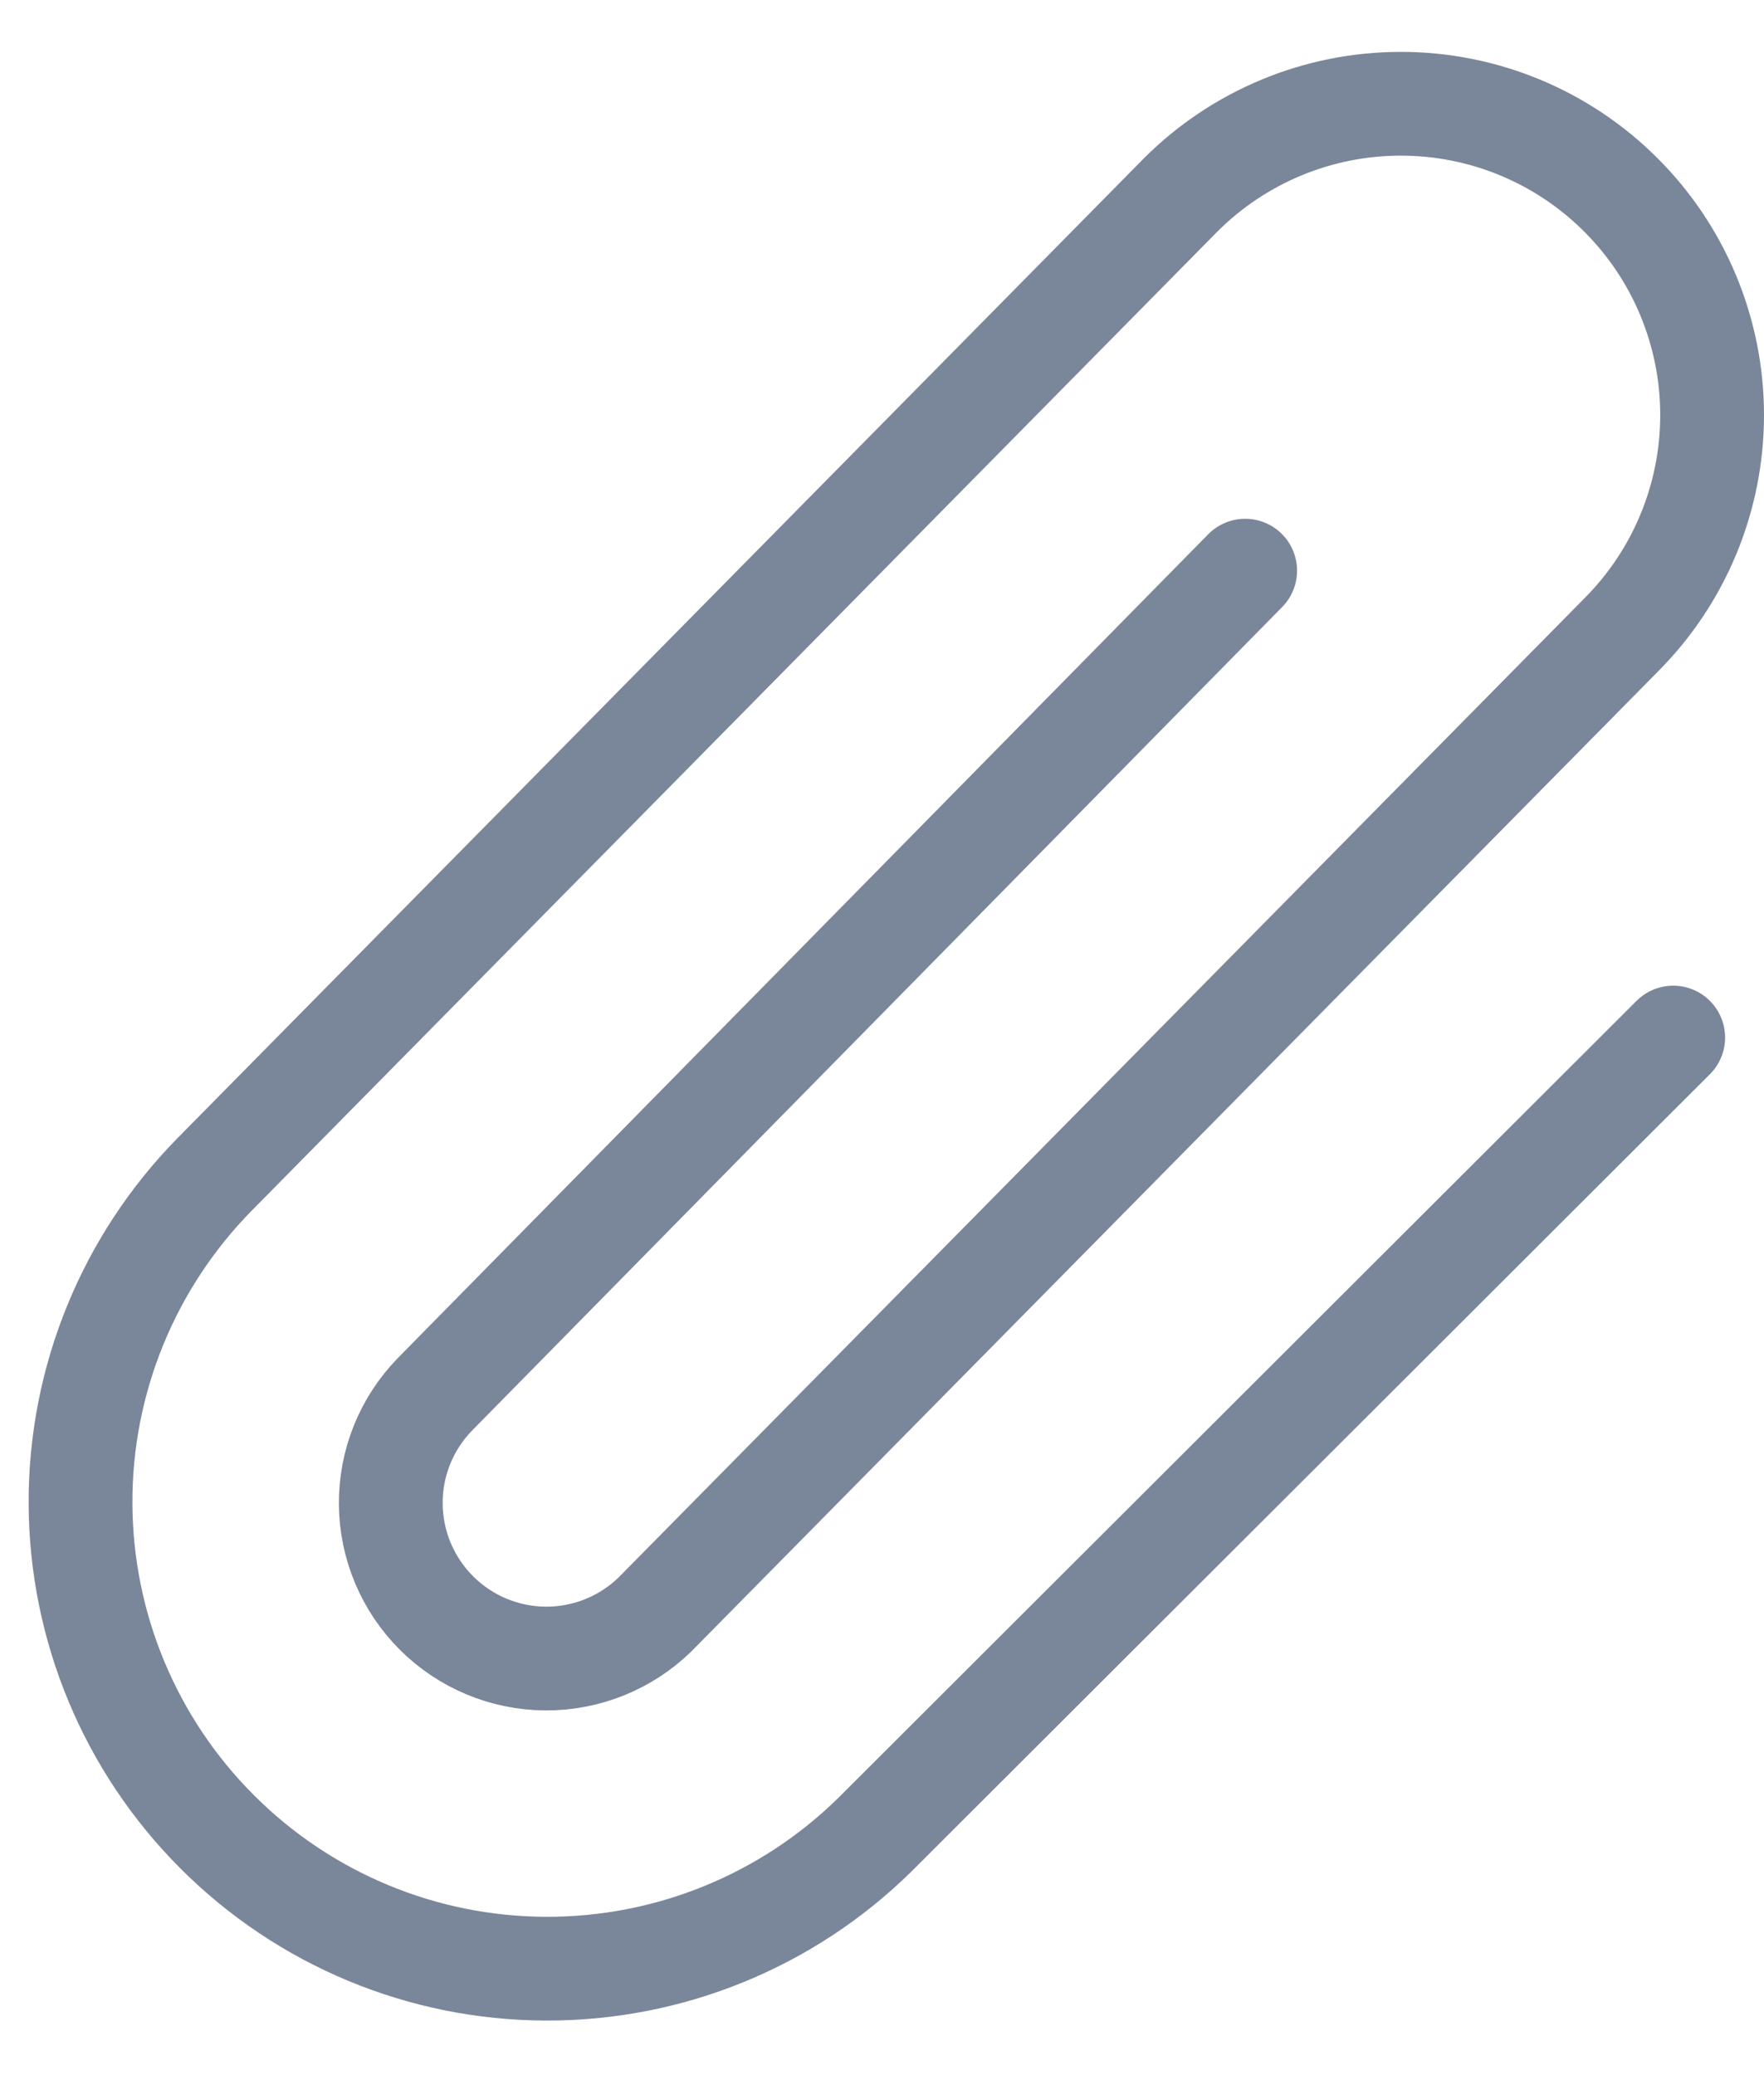 <svg width="17" height="20" viewBox="0 0 17 20" fill="none" xmlns="http://www.w3.org/2000/svg">
<path d="M12 5.5L4.19 13.44C3.915 13.723 3.763 14.102 3.766 14.496C3.769 14.89 3.927 15.267 4.206 15.546C4.484 15.824 4.861 15.982 5.255 15.985C5.649 15.988 6.029 15.835 6.311 15.561L15.621 6.122C16.184 5.559 16.5 4.796 16.5 4C16.5 3.205 16.184 2.441 15.621 1.879C15.059 1.316 14.296 1 13.5 1C12.704 1 11.941 1.316 11.378 1.879L2.068 11.319C1.236 12.165 0.771 13.306 0.776 14.493C0.781 15.68 1.254 16.817 2.094 17.656C2.933 18.496 4.07 18.97 5.258 18.974C6.445 18.979 7.586 18.515 8.432 17.682L16.125 10" stroke="#7A869A" stroke-linecap="round" stroke-linejoin="round"/>
</svg>
